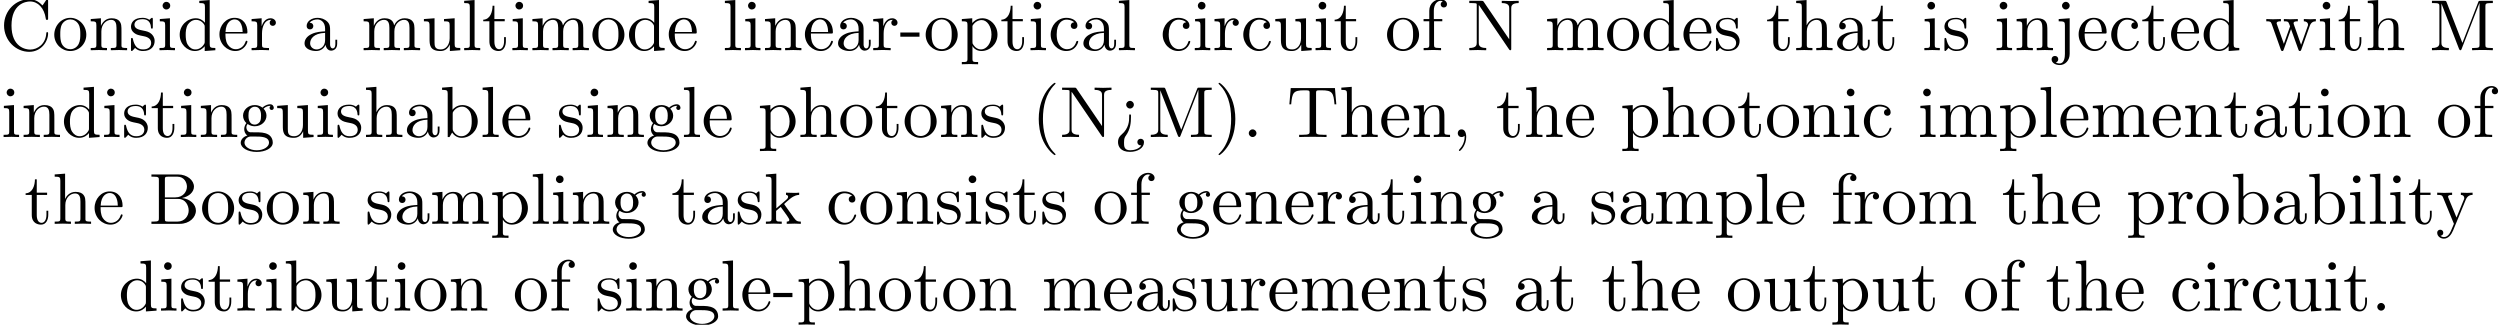 <?xml version='1.0' encoding='UTF-8'?>
<!-- This file was generated by dvisvgm 2.8.2 -->
<svg version='1.1' xmlns='http://www.w3.org/2000/svg' xmlns:xlink='http://www.w3.org/1999/xlink' width='344.321pt' height='44.721pt' viewBox='0 -42.784 344.321 44.721'>
<defs>
<path id='g0-40' d='M3.298 2.391C3.298 2.361 3.298 2.341 3.128 2.172C1.883 .917 1.564-.966 1.564-2.491C1.564-4.224 1.943-5.958 3.168-7.203C3.298-7.323 3.298-7.342 3.298-7.372C3.298-7.442 3.258-7.472 3.198-7.472C3.098-7.472 2.202-6.795 1.614-5.529C1.106-4.433 .986-3.328 .986-2.491C.986-1.714 1.096-.508 1.644 .618C2.242 1.843 3.098 2.491 3.198 2.491C3.258 2.491 3.298 2.461 3.298 2.391Z'/>
<path id='g0-41' d='M2.879-2.491C2.879-3.268 2.77-4.473 2.222-5.599C1.624-6.824 .767-7.472 .667-7.472C.608-7.472 .568-7.432 .568-7.372C.568-7.342 .568-7.323 .757-7.143C1.733-6.157 2.301-4.573 2.301-2.491C2.301-.787 1.933 .966 .697 2.222C.568 2.341 .568 2.361 .568 2.391C.568 2.451 .608 2.491 .667 2.491C.767 2.491 1.664 1.813 2.252 .548C2.76-.548 2.879-1.654 2.879-2.491Z'/>
<path id='g0-44' d='M2.022-.01C2.022-.648 1.783-1.056 1.385-1.056C1.036-1.056 .857-.787 .857-.528S1.026 0 1.385 0C1.544 0 1.664-.06 1.763-.139L1.783-.159C1.793-.159 1.803-.149 1.803-.01C1.803 .628 1.524 1.235 1.086 1.704C1.026 1.763 1.016 1.773 1.016 1.813C1.016 1.883 1.066 1.923 1.116 1.923C1.235 1.923 2.022 1.136 2.022-.01Z'/>
<path id='g0-45' d='M2.75-1.863V-2.441H.11V-1.863H2.75Z'/>
<path id='g0-46' d='M1.913-.528C1.913-.817 1.674-1.056 1.385-1.056S.857-.817 .857-.528S1.096 0 1.385 0S1.913-.239 1.913-.528Z'/>
<path id='g0-62' d='M2.341-2.999C2.331-3.118 2.242-3.118 2.212-3.118C2.092-3.118 2.092-3.059 2.092-2.879V-2.72C2.092-2.311 2.092-1.235 1.066-.359C.887-.199 .558 .08 .558 .697C.558 1.265 .877 2.042 2.212 2.042C3.268 2.042 4.134 1.514 4.134 .717C4.134 .379 3.905 .239 3.676 .239C3.397 .239 3.218 .438 3.218 .697C3.218 .936 3.407 1.186 3.766 1.146C3.467 1.654 2.73 1.823 2.242 1.823C1.385 1.823 1.385 1.255 1.385 .767C1.385 .159 1.494 .01 1.644-.199C2.271-1.086 2.341-2.002 2.341-2.76V-2.999ZM2.74-4.453C2.74-4.742 2.501-4.981 2.212-4.981S1.684-4.742 1.684-4.453S1.923-3.925 2.212-3.925S2.74-4.164 2.74-4.453Z'/>
<path id='g0-66' d='M2.212-3.646V-6.097C2.212-6.426 2.232-6.496 2.7-6.496H3.935C4.902-6.496 5.25-5.649 5.25-5.121C5.25-4.483 4.762-3.646 3.656-3.646H2.212ZM4.563-3.557C5.529-3.746 6.217-4.384 6.217-5.121C6.217-5.988 5.3-6.804 4.005-6.804H.359V-6.496H.598C1.365-6.496 1.385-6.386 1.385-6.027V-.777C1.385-.418 1.365-.309 .598-.309H.359V0H4.264C5.589 0 6.486-.887 6.486-1.823C6.486-2.69 5.669-3.437 4.563-3.557ZM3.945-.309H2.7C2.232-.309 2.212-.379 2.212-.707V-3.427H4.085C5.071-3.427 5.489-2.501 5.489-1.833C5.489-1.126 4.971-.309 3.945-.309Z'/>
<path id='g0-67' d='M.558-3.407C.558-1.345 2.172 .219 4.025 .219C5.649 .219 6.625-1.166 6.625-2.321C6.625-2.421 6.625-2.491 6.496-2.491C6.386-2.491 6.386-2.431 6.376-2.331C6.296-.907 5.23-.09 4.144-.09C3.537-.09 1.584-.428 1.584-3.397C1.584-6.376 3.527-6.715 4.134-6.715C5.22-6.715 6.107-5.808 6.306-4.354C6.326-4.214 6.326-4.184 6.466-4.184C6.625-4.184 6.625-4.214 6.625-4.423V-6.785C6.625-6.954 6.625-7.024 6.516-7.024C6.476-7.024 6.436-7.024 6.356-6.904L5.858-6.167C5.489-6.526 4.981-7.024 4.025-7.024C2.162-7.024 .558-5.44 .558-3.407Z'/>
<path id='g0-77' d='M2.401-6.585C2.311-6.804 2.281-6.804 2.052-6.804H.369V-6.496H.608C1.375-6.496 1.395-6.386 1.395-6.027V-1.046C1.395-.777 1.395-.309 .369-.309V0C.717-.01 1.205-.03 1.534-.03S2.351-.01 2.7 0V-.309C1.674-.309 1.674-.777 1.674-1.046V-6.416H1.684L4.085-.219C4.134-.09 4.184 0 4.284 0C4.394 0 4.423-.08 4.463-.189L6.914-6.496H6.924V-.777C6.924-.418 6.904-.309 6.137-.309H5.898V0C6.267-.03 6.944-.03 7.333-.03S8.389-.03 8.757 0V-.309H8.518C7.751-.309 7.731-.418 7.731-.777V-6.027C7.731-6.386 7.751-6.496 8.518-6.496H8.757V-6.804H7.073C6.814-6.804 6.814-6.795 6.745-6.615L4.563-1.006L2.401-6.585Z'/>
<path id='g0-78' d='M2.311-6.675C2.222-6.795 2.212-6.804 2.022-6.804H.329V-6.496H.618C.767-6.496 .966-6.486 1.116-6.476C1.345-6.446 1.355-6.436 1.355-6.247V-1.046C1.355-.777 1.355-.309 .329-.309V0C.677-.01 1.166-.03 1.494-.03S2.311-.01 2.66 0V-.309C1.634-.309 1.634-.777 1.634-1.046V-6.227C1.684-6.177 1.694-6.167 1.733-6.107L5.798-.13C5.888-.01 5.898 0 5.968 0C6.107 0 6.107-.07 6.107-.259V-5.758C6.107-6.027 6.107-6.496 7.133-6.496V-6.804C6.785-6.795 6.296-6.775 5.968-6.775S5.151-6.795 4.802-6.804V-6.496C5.828-6.496 5.828-6.027 5.828-5.758V-1.504L2.311-6.675Z'/>
<path id='g0-84' d='M6.635-6.745H.548L.359-4.503H.608C.747-6.107 .897-6.436 2.401-6.436C2.58-6.436 2.839-6.436 2.939-6.416C3.148-6.376 3.148-6.267 3.148-6.037V-.787C3.148-.448 3.148-.309 2.102-.309H1.704V0C2.112-.03 3.128-.03 3.587-.03S5.071-.03 5.479 0V-.309H5.081C4.035-.309 4.035-.448 4.035-.787V-6.037C4.035-6.237 4.035-6.376 4.214-6.416C4.324-6.436 4.593-6.436 4.782-6.436C6.286-6.436 6.436-6.107 6.575-4.503H6.824L6.635-6.745Z'/>
<path id='g0-97' d='M3.318-.757C3.357-.359 3.626 .06 4.095 .06C4.304 .06 4.912-.08 4.912-.887V-1.445H4.663V-.887C4.663-.309 4.413-.249 4.304-.249C3.975-.249 3.935-.697 3.935-.747V-2.74C3.935-3.158 3.935-3.547 3.577-3.915C3.188-4.304 2.69-4.463 2.212-4.463C1.395-4.463 .707-3.995 .707-3.337C.707-3.039 .907-2.869 1.166-2.869C1.445-2.869 1.624-3.068 1.624-3.328C1.624-3.447 1.574-3.776 1.116-3.786C1.385-4.134 1.873-4.244 2.192-4.244C2.68-4.244 3.248-3.856 3.248-2.969V-2.6C2.74-2.57 2.042-2.54 1.415-2.242C.667-1.903 .418-1.385 .418-.946C.418-.139 1.385 .11 2.012 .11C2.67 .11 3.128-.289 3.318-.757ZM3.248-2.391V-1.395C3.248-.448 2.531-.11 2.082-.11C1.594-.11 1.186-.458 1.186-.956C1.186-1.504 1.604-2.331 3.248-2.391Z'/>
<path id='g0-98' d='M1.714-3.756V-6.914L.279-6.804V-6.496C.976-6.496 1.056-6.426 1.056-5.938V0H1.305C1.315-.01 1.395-.149 1.664-.618C1.813-.389 2.232 .11 2.969 .11C4.154 .11 5.191-.867 5.191-2.152C5.191-3.417 4.214-4.403 3.078-4.403C2.301-4.403 1.873-3.935 1.714-3.756ZM1.743-1.136V-3.188C1.743-3.377 1.743-3.387 1.853-3.547C2.242-4.105 2.79-4.184 3.029-4.184C3.477-4.184 3.836-3.925 4.075-3.547C4.334-3.138 4.364-2.57 4.364-2.162C4.364-1.793 4.344-1.196 4.055-.747C3.846-.438 3.467-.11 2.929-.11C2.481-.11 2.122-.349 1.883-.717C1.743-.927 1.743-.956 1.743-1.136Z'/>
<path id='g0-99' d='M1.166-2.172C1.166-3.796 1.983-4.214 2.511-4.214C2.6-4.214 3.228-4.204 3.577-3.846C3.168-3.816 3.108-3.517 3.108-3.387C3.108-3.128 3.288-2.929 3.567-2.929C3.826-2.929 4.025-3.098 4.025-3.397C4.025-4.075 3.268-4.463 2.501-4.463C1.255-4.463 .339-3.387 .339-2.152C.339-.877 1.325 .11 2.481 .11C3.816 .11 4.134-1.086 4.134-1.186S4.035-1.285 4.005-1.285C3.915-1.285 3.895-1.245 3.875-1.186C3.587-.259 2.939-.139 2.57-.139C2.042-.139 1.166-.568 1.166-2.172Z'/>
<path id='g0-100' d='M3.786-.548V.11L5.25 0V-.309C4.553-.309 4.473-.379 4.473-.867V-6.914L3.039-6.804V-6.496C3.736-6.496 3.816-6.426 3.816-5.938V-3.786C3.527-4.144 3.098-4.403 2.56-4.403C1.385-4.403 .339-3.427 .339-2.142C.339-.877 1.315 .11 2.451 .11C3.088 .11 3.537-.229 3.786-.548ZM3.786-3.218V-1.176C3.786-.996 3.786-.976 3.676-.807C3.377-.329 2.929-.11 2.501-.11C2.052-.11 1.694-.369 1.455-.747C1.196-1.156 1.166-1.724 1.166-2.132C1.166-2.501 1.186-3.098 1.474-3.547C1.684-3.856 2.062-4.184 2.6-4.184C2.949-4.184 3.367-4.035 3.676-3.587C3.786-3.417 3.786-3.397 3.786-3.218Z'/>
<path id='g0-101' d='M1.116-2.511C1.176-3.995 2.012-4.244 2.351-4.244C3.377-4.244 3.477-2.899 3.477-2.511H1.116ZM1.106-2.301H3.885C4.105-2.301 4.134-2.301 4.134-2.511C4.134-3.497 3.597-4.463 2.351-4.463C1.196-4.463 .279-3.437 .279-2.192C.279-.857 1.325 .11 2.471 .11C3.686 .11 4.134-.996 4.134-1.186C4.134-1.285 4.055-1.305 4.005-1.305C3.915-1.305 3.895-1.245 3.875-1.166C3.527-.139 2.63-.139 2.531-.139C2.032-.139 1.634-.438 1.405-.807C1.106-1.285 1.106-1.943 1.106-2.301Z'/>
<path id='g0-102' d='M1.743-4.294V-5.45C1.743-6.326 2.222-6.804 2.66-6.804C2.69-6.804 2.839-6.804 2.989-6.735C2.869-6.695 2.69-6.565 2.69-6.316C2.69-6.087 2.849-5.888 3.118-5.888C3.407-5.888 3.557-6.087 3.557-6.326C3.557-6.695 3.188-7.024 2.66-7.024C1.963-7.024 1.116-6.496 1.116-5.44V-4.294H.329V-3.985H1.116V-.757C1.116-.309 1.006-.309 .339-.309V0C.727-.01 1.196-.03 1.474-.03C1.873-.03 2.341-.03 2.74 0V-.309H2.531C1.793-.309 1.773-.418 1.773-.777V-3.985H2.909V-4.294H1.743Z'/>
<path id='g0-103' d='M2.212-1.714C1.345-1.714 1.345-2.71 1.345-2.939C1.345-3.208 1.355-3.527 1.504-3.776C1.584-3.895 1.813-4.174 2.212-4.174C3.078-4.174 3.078-3.178 3.078-2.949C3.078-2.68 3.068-2.361 2.919-2.112C2.839-1.993 2.61-1.714 2.212-1.714ZM1.056-1.325C1.056-1.365 1.056-1.594 1.225-1.793C1.614-1.514 2.022-1.484 2.212-1.484C3.138-1.484 3.826-2.172 3.826-2.939C3.826-3.308 3.666-3.676 3.417-3.905C3.776-4.244 4.134-4.294 4.314-4.294C4.334-4.294 4.384-4.294 4.413-4.284C4.304-4.244 4.254-4.134 4.254-4.015C4.254-3.846 4.384-3.726 4.543-3.726C4.643-3.726 4.832-3.796 4.832-4.025C4.832-4.194 4.712-4.513 4.324-4.513C4.125-4.513 3.686-4.453 3.268-4.045C2.849-4.374 2.431-4.403 2.212-4.403C1.285-4.403 .598-3.716 .598-2.949C.598-2.511 .817-2.132 1.066-1.923C.936-1.773 .757-1.445 .757-1.096C.757-.787 .887-.408 1.196-.209C.598-.04 .279 .389 .279 .787C.279 1.504 1.265 2.052 2.481 2.052C3.656 2.052 4.692 1.544 4.692 .767C4.692 .418 4.553-.09 4.045-.369C3.517-.648 2.939-.648 2.331-.648C2.082-.648 1.654-.648 1.584-.658C1.265-.697 1.056-1.006 1.056-1.325ZM2.491 1.823C1.484 1.823 .797 1.315 .797 .787C.797 .329 1.176-.04 1.614-.07H2.202C3.059-.07 4.174-.07 4.174 .787C4.174 1.325 3.467 1.823 2.491 1.823Z'/>
<path id='g0-104' d='M1.096-.757C1.096-.309 .986-.309 .319-.309V0C.667-.01 1.176-.03 1.445-.03C1.704-.03 2.222-.01 2.56 0V-.309C1.893-.309 1.783-.309 1.783-.757V-2.59C1.783-3.626 2.491-4.184 3.128-4.184C3.756-4.184 3.866-3.646 3.866-3.078V-.757C3.866-.309 3.756-.309 3.088-.309V0C3.437-.01 3.945-.03 4.214-.03C4.473-.03 4.991-.01 5.33 0V-.309C4.812-.309 4.563-.309 4.553-.608V-2.511C4.553-3.367 4.553-3.676 4.244-4.035C4.105-4.204 3.776-4.403 3.198-4.403C2.361-4.403 1.923-3.806 1.753-3.427V-6.914L.319-6.804V-6.496C1.016-6.496 1.096-6.426 1.096-5.938V-.757Z'/>
<path id='g0-105' d='M1.763-4.403L.369-4.294V-3.985C1.016-3.985 1.106-3.925 1.106-3.437V-.757C1.106-.309 .996-.309 .329-.309V0C.648-.01 1.186-.03 1.425-.03C1.773-.03 2.122-.01 2.461 0V-.309C1.803-.309 1.763-.359 1.763-.747V-4.403ZM1.803-6.137C1.803-6.456 1.554-6.665 1.275-6.665C.966-6.665 .747-6.396 .747-6.137C.747-5.868 .966-5.609 1.275-5.609C1.554-5.609 1.803-5.818 1.803-6.137Z'/>
<path id='g0-106' d='M2.092-4.403L.578-4.294V-3.985C1.345-3.985 1.435-3.915 1.435-3.427V.518C1.435 .966 1.345 1.823 .707 1.823C.658 1.823 .428 1.823 .169 1.694C.319 1.654 .518 1.514 .518 1.245C.518 .986 .339 .787 .06 .787S-.399 .986-.399 1.245C-.399 1.763 .159 2.042 .727 2.042C1.474 2.042 2.092 1.405 2.092 .498V-4.403ZM2.092-6.137C2.092-6.426 1.853-6.665 1.564-6.665S1.036-6.426 1.036-6.137S1.275-5.609 1.564-5.609S2.092-5.848 2.092-6.137Z'/>
<path id='g0-107' d='M1.056-.757C1.056-.309 .946-.309 .279-.309V0C.608-.01 1.076-.03 1.365-.03C1.664-.03 2.062-.02 2.461 0V-.309C1.793-.309 1.684-.309 1.684-.757V-1.783L2.321-2.331C3.088-1.275 3.507-.717 3.507-.538C3.507-.349 3.337-.309 3.148-.309V0C3.427-.01 4.015-.03 4.224-.03C4.513-.03 4.802-.02 5.091 0V-.309C4.722-.309 4.503-.309 4.125-.837L2.859-2.62C2.849-2.64 2.8-2.7 2.8-2.73C2.8-2.77 3.507-3.367 3.606-3.447C4.234-3.955 4.653-3.975 4.862-3.985V-4.294C4.573-4.264 4.443-4.264 4.164-4.264C3.806-4.264 3.188-4.284 3.049-4.294V-3.985C3.238-3.975 3.337-3.866 3.337-3.736C3.337-3.537 3.198-3.417 3.118-3.347L1.714-2.132V-6.914L.279-6.804V-6.496C.976-6.496 1.056-6.426 1.056-5.938V-.757Z'/>
<path id='g0-108' d='M1.763-6.914L.329-6.804V-6.496C1.026-6.496 1.106-6.426 1.106-5.938V-.757C1.106-.309 .996-.309 .329-.309V0C.658-.01 1.186-.03 1.435-.03S2.172-.01 2.54 0V-.309C1.873-.309 1.763-.309 1.763-.757V-6.914Z'/>
<path id='g0-109' d='M1.096-3.427V-.757C1.096-.309 .986-.309 .319-.309V0C.667-.01 1.176-.03 1.445-.03C1.704-.03 2.222-.01 2.56 0V-.309C1.893-.309 1.783-.309 1.783-.757V-2.59C1.783-3.626 2.491-4.184 3.128-4.184C3.756-4.184 3.866-3.646 3.866-3.078V-.757C3.866-.309 3.756-.309 3.088-.309V0C3.437-.01 3.945-.03 4.214-.03C4.473-.03 4.991-.01 5.33 0V-.309C4.663-.309 4.553-.309 4.553-.757V-2.59C4.553-3.626 5.26-4.184 5.898-4.184C6.526-4.184 6.635-3.646 6.635-3.078V-.757C6.635-.309 6.526-.309 5.858-.309V0C6.207-.01 6.715-.03 6.984-.03C7.243-.03 7.761-.01 8.1 0V-.309C7.582-.309 7.333-.309 7.323-.608V-2.511C7.323-3.367 7.323-3.676 7.014-4.035C6.874-4.204 6.545-4.403 5.968-4.403C5.131-4.403 4.692-3.806 4.523-3.427C4.384-4.294 3.646-4.403 3.198-4.403C2.471-4.403 2.002-3.975 1.724-3.357V-4.403L.319-4.294V-3.985C1.016-3.985 1.096-3.915 1.096-3.427Z'/>
<path id='g0-110' d='M1.096-3.427V-.757C1.096-.309 .986-.309 .319-.309V0C.667-.01 1.176-.03 1.445-.03C1.704-.03 2.222-.01 2.56 0V-.309C1.893-.309 1.783-.309 1.783-.757V-2.59C1.783-3.626 2.491-4.184 3.128-4.184C3.756-4.184 3.866-3.646 3.866-3.078V-.757C3.866-.309 3.756-.309 3.088-.309V0C3.437-.01 3.945-.03 4.214-.03C4.473-.03 4.991-.01 5.33 0V-.309C4.812-.309 4.563-.309 4.553-.608V-2.511C4.553-3.367 4.553-3.676 4.244-4.035C4.105-4.204 3.776-4.403 3.198-4.403C2.471-4.403 2.002-3.975 1.724-3.357V-4.403L.319-4.294V-3.985C1.016-3.985 1.096-3.915 1.096-3.427Z'/>
<path id='g0-111' d='M4.692-2.132C4.692-3.407 3.696-4.463 2.491-4.463C1.245-4.463 .279-3.377 .279-2.132C.279-.847 1.315 .11 2.481 .11C3.686 .11 4.692-.867 4.692-2.132ZM2.491-.139C2.062-.139 1.624-.349 1.355-.807C1.106-1.245 1.106-1.853 1.106-2.212C1.106-2.6 1.106-3.138 1.345-3.577C1.614-4.035 2.082-4.244 2.481-4.244C2.919-4.244 3.347-4.025 3.606-3.597S3.866-2.59 3.866-2.212C3.866-1.853 3.866-1.315 3.646-.877C3.427-.428 2.989-.139 2.491-.139Z'/>
<path id='g0-112' d='M1.714-3.746V-4.403L.279-4.294V-3.985C.986-3.985 1.056-3.925 1.056-3.487V1.176C1.056 1.624 .946 1.624 .279 1.624V1.933C.618 1.923 1.136 1.903 1.395 1.903C1.664 1.903 2.172 1.923 2.521 1.933V1.624C1.853 1.624 1.743 1.624 1.743 1.176V-.498V-.588C1.793-.428 2.212 .11 2.969 .11C4.154 .11 5.191-.867 5.191-2.152C5.191-3.417 4.224-4.403 3.108-4.403C2.331-4.403 1.913-3.965 1.714-3.746ZM1.743-1.136V-3.357C2.032-3.866 2.521-4.154 3.029-4.154C3.756-4.154 4.364-3.278 4.364-2.152C4.364-.946 3.666-.11 2.929-.11C2.531-.11 2.152-.309 1.883-.717C1.743-.927 1.743-.936 1.743-1.136Z'/>
<path id='g0-114' d='M1.664-3.308V-4.403L.279-4.294V-3.985C.976-3.985 1.056-3.915 1.056-3.427V-.757C1.056-.309 .946-.309 .279-.309V0C.667-.01 1.136-.03 1.415-.03C1.813-.03 2.281-.03 2.68 0V-.309H2.471C1.733-.309 1.714-.418 1.714-.777V-2.311C1.714-3.298 2.132-4.184 2.889-4.184C2.959-4.184 2.979-4.184 2.999-4.174C2.969-4.164 2.77-4.045 2.77-3.786C2.77-3.507 2.979-3.357 3.198-3.357C3.377-3.357 3.626-3.477 3.626-3.796S3.318-4.403 2.889-4.403C2.162-4.403 1.803-3.736 1.664-3.308Z'/>
<path id='g0-115' d='M2.072-1.933C2.291-1.893 3.108-1.733 3.108-1.016C3.108-.508 2.76-.11 1.983-.11C1.146-.11 .787-.677 .598-1.524C.568-1.654 .558-1.694 .458-1.694C.329-1.694 .329-1.624 .329-1.445V-.13C.329 .04 .329 .11 .438 .11C.488 .11 .498 .1 .687-.09C.707-.11 .707-.13 .887-.319C1.325 .1 1.773 .11 1.983 .11C3.128 .11 3.587-.558 3.587-1.275C3.587-1.803 3.288-2.102 3.168-2.222C2.839-2.54 2.451-2.62 2.032-2.7C1.474-2.809 .807-2.939 .807-3.517C.807-3.866 1.066-4.274 1.923-4.274C3.019-4.274 3.068-3.377 3.088-3.068C3.098-2.979 3.188-2.979 3.208-2.979C3.337-2.979 3.337-3.029 3.337-3.218V-4.224C3.337-4.394 3.337-4.463 3.228-4.463C3.178-4.463 3.158-4.463 3.029-4.344C2.999-4.304 2.899-4.214 2.859-4.184C2.481-4.463 2.072-4.463 1.923-4.463C.707-4.463 .329-3.796 .329-3.238C.329-2.889 .488-2.61 .757-2.391C1.076-2.132 1.355-2.072 2.072-1.933Z'/>
<path id='g0-116' d='M1.724-3.985H3.148V-4.294H1.724V-6.127H1.474C1.465-5.31 1.166-4.244 .189-4.204V-3.985H1.036V-1.235C1.036-.01 1.963 .11 2.321 .11C3.029 .11 3.308-.598 3.308-1.235V-1.803H3.059V-1.255C3.059-.518 2.76-.139 2.391-.139C1.724-.139 1.724-1.046 1.724-1.215V-3.985Z'/>
<path id='g0-117' d='M3.895-.787V.11L5.33 0V-.309C4.633-.309 4.553-.379 4.553-.867V-4.403L3.088-4.294V-3.985C3.786-3.985 3.866-3.915 3.866-3.427V-1.654C3.866-.787 3.387-.11 2.66-.11C1.823-.11 1.783-.578 1.783-1.096V-4.403L.319-4.294V-3.985C1.096-3.985 1.096-3.955 1.096-3.068V-1.574C1.096-.797 1.096 .11 2.61 .11C3.168 .11 3.606-.169 3.895-.787Z'/>
<path id='g0-119' d='M6.167-3.347C6.346-3.846 6.655-3.975 7.004-3.985V-4.294C6.785-4.274 6.496-4.264 6.276-4.264C5.988-4.264 5.539-4.284 5.35-4.294V-3.985C5.709-3.975 5.928-3.796 5.928-3.507C5.928-3.447 5.928-3.427 5.878-3.298L4.971-.747L3.985-3.527C3.945-3.646 3.935-3.666 3.935-3.716C3.935-3.985 4.324-3.985 4.523-3.985V-4.294C4.234-4.284 3.726-4.264 3.487-4.264C3.188-4.264 2.899-4.274 2.6-4.294V-3.985C2.969-3.985 3.128-3.965 3.228-3.836C3.278-3.776 3.387-3.477 3.457-3.288L2.6-.877L1.654-3.537C1.604-3.656 1.604-3.676 1.604-3.716C1.604-3.985 1.993-3.985 2.192-3.985V-4.294C1.893-4.284 1.335-4.264 1.106-4.264C1.066-4.264 .538-4.274 .179-4.294V-3.985C.677-3.985 .797-3.955 .917-3.636L2.172-.11C2.222 .03 2.252 .11 2.381 .11S2.531 .05 2.58-.09L3.587-2.909L4.603-.08C4.643 .03 4.672 .11 4.802 .11S4.961 .02 5.001-.08L6.167-3.347Z'/>
<path id='g0-121' d='M4.134-3.347C4.394-3.975 4.902-3.985 5.061-3.985V-4.294C4.832-4.274 4.543-4.264 4.314-4.264C4.134-4.264 3.666-4.284 3.447-4.294V-3.985C3.756-3.975 3.915-3.806 3.915-3.557C3.915-3.457 3.905-3.437 3.856-3.318L2.849-.867L1.743-3.547C1.704-3.646 1.684-3.686 1.684-3.726C1.684-3.985 2.052-3.985 2.242-3.985V-4.294C1.983-4.284 1.325-4.264 1.156-4.264C.887-4.264 .488-4.274 .189-4.294V-3.985C.667-3.985 .857-3.985 .996-3.636L2.491 0C2.441 .13 2.301 .458 2.242 .588C2.022 1.136 1.743 1.823 1.106 1.823C1.056 1.823 .827 1.823 .638 1.644C.946 1.604 1.026 1.385 1.026 1.225C1.026 .966 .837 .807 .608 .807C.408 .807 .189 .936 .189 1.235C.189 1.684 .608 2.042 1.106 2.042C1.733 2.042 2.142 1.474 2.381 .907L4.134-3.347Z'/>
</defs>
<g id='page1'>
<use x='0' y='-35.866' xlink:href='#g0-67'/>
<use x='7.195' y='-35.866' xlink:href='#g0-111'/>
<use x='12.177' y='-35.866' xlink:href='#g0-110'/>
<use x='17.711' y='-35.866' xlink:href='#g0-115'/>
<use x='21.641' y='-35.866' xlink:href='#g0-105'/>
<use x='24.409' y='-35.866' xlink:href='#g0-100'/>
<use x='29.943' y='-35.866' xlink:href='#g0-101'/>
<use x='34.371' y='-35.866' xlink:href='#g0-114'/>
<use x='41.527' y='-35.866' xlink:href='#g0-97'/>
<use x='49.762' y='-35.866' xlink:href='#g0-109'/>
<use x='58.065' y='-35.866' xlink:href='#g0-117'/>
<use x='63.6' y='-35.866' xlink:href='#g0-108'/>
<use x='66.367' y='-35.866' xlink:href='#g0-116'/>
<use x='70.241' y='-35.866' xlink:href='#g0-105'/>
<use x='73.009' y='-35.866' xlink:href='#g0-109'/>
<use x='81.311' y='-35.866' xlink:href='#g0-111'/>
<use x='86.292' y='-35.866' xlink:href='#g0-100'/>
<use x='91.827' y='-35.866' xlink:href='#g0-101'/>
<use x='99.509' y='-35.866' xlink:href='#g0-108'/>
<use x='102.276' y='-35.866' xlink:href='#g0-105'/>
<use x='105.044' y='-35.866' xlink:href='#g0-110'/>
<use x='110.579' y='-35.866' xlink:href='#g0-101'/>
<use x='115.006' y='-35.866' xlink:href='#g0-97'/>
<use x='119.988' y='-35.866' xlink:href='#g0-114'/>
<use x='123.89' y='-35.866' xlink:href='#g0-45'/>
<use x='127.211' y='-35.866' xlink:href='#g0-111'/>
<use x='132.192' y='-35.866' xlink:href='#g0-112'/>
<use x='137.727' y='-35.866' xlink:href='#g0-116'/>
<use x='141.601' y='-35.866' xlink:href='#g0-105'/>
<use x='144.369' y='-35.866' xlink:href='#g0-99'/>
<use x='148.796' y='-35.866' xlink:href='#g0-97'/>
<use x='153.778' y='-35.866' xlink:href='#g0-108'/>
<use x='159.799' y='-35.866' xlink:href='#g0-99'/>
<use x='164.227' y='-35.866' xlink:href='#g0-105'/>
<use x='166.994' y='-35.866' xlink:href='#g0-114'/>
<use x='170.896' y='-35.866' xlink:href='#g0-99'/>
<use x='175.324' y='-35.866' xlink:href='#g0-117'/>
<use x='180.859' y='-35.866' xlink:href='#g0-105'/>
<use x='183.627' y='-35.866' xlink:href='#g0-116'/>
<use x='190.755' y='-35.866' xlink:href='#g0-111'/>
<use x='195.736' y='-35.866' xlink:href='#g0-102'/>
<use x='202.034' y='-35.866' xlink:href='#g0-78'/>
<use x='212.76' y='-35.866' xlink:href='#g0-109'/>
<use x='221.062' y='-35.866' xlink:href='#g0-111'/>
<use x='226.044' y='-35.866' xlink:href='#g0-100'/>
<use x='231.579' y='-35.866' xlink:href='#g0-101'/>
<use x='236.006' y='-35.866' xlink:href='#g0-115'/>
<use x='243.19' y='-35.866' xlink:href='#g0-116'/>
<use x='247.064' y='-35.866' xlink:href='#g0-104'/>
<use x='252.599' y='-35.866' xlink:href='#g0-97'/>
<use x='257.581' y='-35.866' xlink:href='#g0-116'/>
<use x='264.709' y='-35.866' xlink:href='#g0-105'/>
<use x='267.476' y='-35.866' xlink:href='#g0-115'/>
<use x='274.66' y='-35.866' xlink:href='#g0-105'/>
<use x='277.427' y='-35.866' xlink:href='#g0-110'/>
<use x='282.962' y='-35.866' xlink:href='#g0-106'/>
<use x='286.006' y='-35.866' xlink:href='#g0-101'/>
<use x='290.434' y='-35.866' xlink:href='#g0-99'/>
<use x='294.862' y='-35.866' xlink:href='#g0-116'/>
<use x='298.737' y='-35.866' xlink:href='#g0-101'/>
<use x='303.164' y='-35.866' xlink:href='#g0-100'/>
<use x='311.953' y='-35.866' xlink:href='#g0-119'/>
<use x='319.148' y='-35.866' xlink:href='#g0-105'/>
<use x='321.916' y='-35.866' xlink:href='#g0-116'/>
<use x='325.79' y='-35.866' xlink:href='#g0-104'/>
<use x='334.579' y='-35.866' xlink:href='#g0-77'/>
<use x='.166' y='-23.91' xlink:href='#g0-105'/>
<use x='2.933' y='-23.91' xlink:href='#g0-110'/>
<use x='8.468' y='-23.91' xlink:href='#g0-100'/>
<use x='14.003' y='-23.91' xlink:href='#g0-105'/>
<use x='16.77' y='-23.91' xlink:href='#g0-115'/>
<use x='20.7' y='-23.91' xlink:href='#g0-116'/>
<use x='24.574' y='-23.91' xlink:href='#g0-105'/>
<use x='27.342' y='-23.91' xlink:href='#g0-110'/>
<use x='32.876' y='-23.91' xlink:href='#g0-103'/>
<use x='37.858' y='-23.91' xlink:href='#g0-117'/>
<use x='43.393' y='-23.91' xlink:href='#g0-105'/>
<use x='46.16' y='-23.91' xlink:href='#g0-115'/>
<use x='50.09' y='-23.91' xlink:href='#g0-104'/>
<use x='55.625' y='-23.91' xlink:href='#g0-97'/>
<use x='60.606' y='-23.91' xlink:href='#g0-98'/>
<use x='66.141' y='-23.91' xlink:href='#g0-108'/>
<use x='68.908' y='-23.91' xlink:href='#g0-101'/>
<use x='76.657' y='-23.91' xlink:href='#g0-115'/>
<use x='80.587' y='-23.91' xlink:href='#g0-105'/>
<use x='83.354' y='-23.91' xlink:href='#g0-110'/>
<use x='88.889' y='-23.91' xlink:href='#g0-103'/>
<use x='93.87' y='-23.91' xlink:href='#g0-108'/>
<use x='96.638' y='-23.91' xlink:href='#g0-101'/>
<use x='104.386' y='-23.91' xlink:href='#g0-112'/>
<use x='109.921' y='-23.91' xlink:href='#g0-104'/>
<use x='115.456' y='-23.91' xlink:href='#g0-111'/>
<use x='120.437' y='-23.91' xlink:href='#g0-116'/>
<use x='124.312' y='-23.91' xlink:href='#g0-111'/>
<use x='129.293' y='-23.91' xlink:href='#g0-110'/>
<use x='134.828' y='-23.91' xlink:href='#g0-115'/>
<use x='142.078' y='-23.91' xlink:href='#g0-40'/>
<use x='145.953' y='-23.91' xlink:href='#g0-78'/>
<use x='153.425' y='-23.91' xlink:href='#g0-62'/>
<use x='158.129' y='-23.91' xlink:href='#g0-77'/>
<use x='167.262' y='-23.91' xlink:href='#g0-41'/>
<use x='171.136' y='-23.91' xlink:href='#g0-46'/>
<use x='177.224' y='-23.91' xlink:href='#g0-84'/>
<use x='184.42' y='-23.91' xlink:href='#g0-104'/>
<use x='189.955' y='-23.91' xlink:href='#g0-101'/>
<use x='194.382' y='-23.91' xlink:href='#g0-110'/>
<use x='199.917' y='-23.91' xlink:href='#g0-44'/>
<use x='206.005' y='-23.91' xlink:href='#g0-116'/>
<use x='209.88' y='-23.91' xlink:href='#g0-104'/>
<use x='215.415' y='-23.91' xlink:href='#g0-101'/>
<use x='223.163' y='-23.91' xlink:href='#g0-112'/>
<use x='228.698' y='-23.91' xlink:href='#g0-104'/>
<use x='234.233' y='-23.91' xlink:href='#g0-111'/>
<use x='239.214' y='-23.91' xlink:href='#g0-116'/>
<use x='243.089' y='-23.91' xlink:href='#g0-111'/>
<use x='248.07' y='-23.91' xlink:href='#g0-110'/>
<use x='253.605' y='-23.91' xlink:href='#g0-105'/>
<use x='256.372' y='-23.91' xlink:href='#g0-99'/>
<use x='264.121' y='-23.91' xlink:href='#g0-105'/>
<use x='266.888' y='-23.91' xlink:href='#g0-109'/>
<use x='275.191' y='-23.91' xlink:href='#g0-112'/>
<use x='280.725' y='-23.91' xlink:href='#g0-108'/>
<use x='283.493' y='-23.91' xlink:href='#g0-101'/>
<use x='287.921' y='-23.91' xlink:href='#g0-109'/>
<use x='296.223' y='-23.91' xlink:href='#g0-101'/>
<use x='300.651' y='-23.91' xlink:href='#g0-110'/>
<use x='306.186' y='-23.91' xlink:href='#g0-116'/>
<use x='310.06' y='-23.91' xlink:href='#g0-97'/>
<use x='315.041' y='-23.91' xlink:href='#g0-116'/>
<use x='318.916' y='-23.91' xlink:href='#g0-105'/>
<use x='321.683' y='-23.91' xlink:href='#g0-111'/>
<use x='326.664' y='-23.91' xlink:href='#g0-110'/>
<use x='335.52' y='-23.91' xlink:href='#g0-111'/>
<use x='340.501' y='-23.91' xlink:href='#g0-102'/>
<use x='3.339' y='-11.955' xlink:href='#g0-116'/>
<use x='7.213' y='-11.955' xlink:href='#g0-104'/>
<use x='12.748' y='-11.955' xlink:href='#g0-101'/>
<use x='20.497' y='-11.955' xlink:href='#g0-66'/>
<use x='27.554' y='-11.955' xlink:href='#g0-111'/>
<use x='32.535' y='-11.955' xlink:href='#g0-115'/>
<use x='36.465' y='-11.955' xlink:href='#g0-111'/>
<use x='41.446' y='-11.955' xlink:href='#g0-110'/>
<use x='50.302' y='-11.955' xlink:href='#g0-115'/>
<use x='54.231' y='-11.955' xlink:href='#g0-97'/>
<use x='59.213' y='-11.955' xlink:href='#g0-109'/>
<use x='67.515' y='-11.955' xlink:href='#g0-112'/>
<use x='73.05' y='-11.955' xlink:href='#g0-108'/>
<use x='75.817' y='-11.955' xlink:href='#g0-105'/>
<use x='78.585' y='-11.955' xlink:href='#g0-110'/>
<use x='84.119' y='-11.955' xlink:href='#g0-103'/>
<use x='92.422' y='-11.955' xlink:href='#g0-116'/>
<use x='96.296' y='-11.955' xlink:href='#g0-97'/>
<use x='101.277' y='-11.955' xlink:href='#g0-115'/>
<use x='105.207' y='-11.955' xlink:href='#g0-107'/>
<use x='113.786' y='-11.955' xlink:href='#g0-99'/>
<use x='118.214' y='-11.955' xlink:href='#g0-111'/>
<use x='123.195' y='-11.955' xlink:href='#g0-110'/>
<use x='128.73' y='-11.955' xlink:href='#g0-115'/>
<use x='132.66' y='-11.955' xlink:href='#g0-105'/>
<use x='135.427' y='-11.955' xlink:href='#g0-115'/>
<use x='139.357' y='-11.955' xlink:href='#g0-116'/>
<use x='143.231' y='-11.955' xlink:href='#g0-115'/>
<use x='150.482' y='-11.955' xlink:href='#g0-111'/>
<use x='155.463' y='-11.955' xlink:href='#g0-102'/>
<use x='161.828' y='-11.955' xlink:href='#g0-103'/>
<use x='166.81' y='-11.955' xlink:href='#g0-101'/>
<use x='171.237' y='-11.955' xlink:href='#g0-110'/>
<use x='176.772' y='-11.955' xlink:href='#g0-101'/>
<use x='181.2' y='-11.955' xlink:href='#g0-114'/>
<use x='185.102' y='-11.955' xlink:href='#g0-97'/>
<use x='190.083' y='-11.955' xlink:href='#g0-116'/>
<use x='193.958' y='-11.955' xlink:href='#g0-105'/>
<use x='196.725' y='-11.955' xlink:href='#g0-110'/>
<use x='202.26' y='-11.955' xlink:href='#g0-103'/>
<use x='210.562' y='-11.955' xlink:href='#g0-97'/>
<use x='218.865' y='-11.955' xlink:href='#g0-115'/>
<use x='222.794' y='-11.955' xlink:href='#g0-97'/>
<use x='227.776' y='-11.955' xlink:href='#g0-109'/>
<use x='236.078' y='-11.955' xlink:href='#g0-112'/>
<use x='241.613' y='-11.955' xlink:href='#g0-108'/>
<use x='244.38' y='-11.955' xlink:href='#g0-101'/>
<use x='252.129' y='-11.955' xlink:href='#g0-102'/>
<use x='255.173' y='-11.955' xlink:href='#g0-114'/>
<use x='259.075' y='-11.955' xlink:href='#g0-111'/>
<use x='264.056' y='-11.955' xlink:href='#g0-109'/>
<use x='275.679' y='-11.955' xlink:href='#g0-116'/>
<use x='279.554' y='-11.955' xlink:href='#g0-104'/>
<use x='285.089' y='-11.955' xlink:href='#g0-101'/>
<use x='292.837' y='-11.955' xlink:href='#g0-112'/>
<use x='298.372' y='-11.955' xlink:href='#g0-114'/>
<use x='302.274' y='-11.955' xlink:href='#g0-111'/>
<use x='307.256' y='-11.955' xlink:href='#g0-98'/>
<use x='312.79' y='-11.955' xlink:href='#g0-97'/>
<use x='317.772' y='-11.955' xlink:href='#g0-98'/>
<use x='323.306' y='-11.955' xlink:href='#g0-105'/>
<use x='326.074' y='-11.955' xlink:href='#g0-108'/>
<use x='328.841' y='-11.955' xlink:href='#g0-105'/>
<use x='331.609' y='-11.955' xlink:href='#g0-116'/>
<use x='335.483' y='-11.955' xlink:href='#g0-121'/>
<use x='16.311' y='0' xlink:href='#g0-100'/>
<use x='21.846' y='0' xlink:href='#g0-105'/>
<use x='24.614' y='0' xlink:href='#g0-115'/>
<use x='28.543' y='0' xlink:href='#g0-116'/>
<use x='32.418' y='0' xlink:href='#g0-114'/>
<use x='36.32' y='0' xlink:href='#g0-105'/>
<use x='39.087' y='0' xlink:href='#g0-98'/>
<use x='44.622' y='0' xlink:href='#g0-117'/>
<use x='50.157' y='0' xlink:href='#g0-116'/>
<use x='54.031' y='0' xlink:href='#g0-105'/>
<use x='56.798' y='0' xlink:href='#g0-111'/>
<use x='61.78' y='0' xlink:href='#g0-110'/>
<use x='70.636' y='0' xlink:href='#g0-111'/>
<use x='75.617' y='0' xlink:href='#g0-102'/>
<use x='81.982' y='0' xlink:href='#g0-115'/>
<use x='85.912' y='0' xlink:href='#g0-105'/>
<use x='88.679' y='0' xlink:href='#g0-110'/>
<use x='94.214' y='0' xlink:href='#g0-103'/>
<use x='99.195' y='0' xlink:href='#g0-108'/>
<use x='101.963' y='0' xlink:href='#g0-101'/>
<use x='106.39' y='0' xlink:href='#g0-45'/>
<use x='109.711' y='0' xlink:href='#g0-112'/>
<use x='115.246' y='0' xlink:href='#g0-104'/>
<use x='120.781' y='0' xlink:href='#g0-111'/>
<use x='125.762' y='0' xlink:href='#g0-116'/>
<use x='129.637' y='0' xlink:href='#g0-111'/>
<use x='134.618' y='0' xlink:href='#g0-110'/>
<use x='143.474' y='0' xlink:href='#g0-109'/>
<use x='151.776' y='0' xlink:href='#g0-101'/>
<use x='156.204' y='0' xlink:href='#g0-97'/>
<use x='161.185' y='0' xlink:href='#g0-115'/>
<use x='165.115' y='0' xlink:href='#g0-117'/>
<use x='170.65' y='0' xlink:href='#g0-114'/>
<use x='174.552' y='0' xlink:href='#g0-101'/>
<use x='178.98' y='0' xlink:href='#g0-109'/>
<use x='187.282' y='0' xlink:href='#g0-101'/>
<use x='191.71' y='0' xlink:href='#g0-110'/>
<use x='197.244' y='0' xlink:href='#g0-116'/>
<use x='201.119' y='0' xlink:href='#g0-115'/>
<use x='208.369' y='0' xlink:href='#g0-97'/>
<use x='213.351' y='0' xlink:href='#g0-116'/>
<use x='220.546' y='0' xlink:href='#g0-116'/>
<use x='224.42' y='0' xlink:href='#g0-104'/>
<use x='229.955' y='0' xlink:href='#g0-101'/>
<use x='237.704' y='0' xlink:href='#g0-111'/>
<use x='242.685' y='0' xlink:href='#g0-117'/>
<use x='248.22' y='0' xlink:href='#g0-116'/>
<use x='252.094' y='0' xlink:href='#g0-112'/>
<use x='257.629' y='0' xlink:href='#g0-117'/>
<use x='263.164' y='0' xlink:href='#g0-116'/>
<use x='270.359' y='0' xlink:href='#g0-111'/>
<use x='275.341' y='0' xlink:href='#g0-102'/>
<use x='281.706' y='0' xlink:href='#g0-116'/>
<use x='285.58' y='0' xlink:href='#g0-104'/>
<use x='291.115' y='0' xlink:href='#g0-101'/>
<use x='298.864' y='0' xlink:href='#g0-99'/>
<use x='303.291' y='0' xlink:href='#g0-105'/>
<use x='306.059' y='0' xlink:href='#g0-114'/>
<use x='309.961' y='0' xlink:href='#g0-99'/>
<use x='314.389' y='0' xlink:href='#g0-117'/>
<use x='319.924' y='0' xlink:href='#g0-105'/>
<use x='322.691' y='0' xlink:href='#g0-116'/>
<use x='326.565' y='0' xlink:href='#g0-46'/>
</g>
</svg>